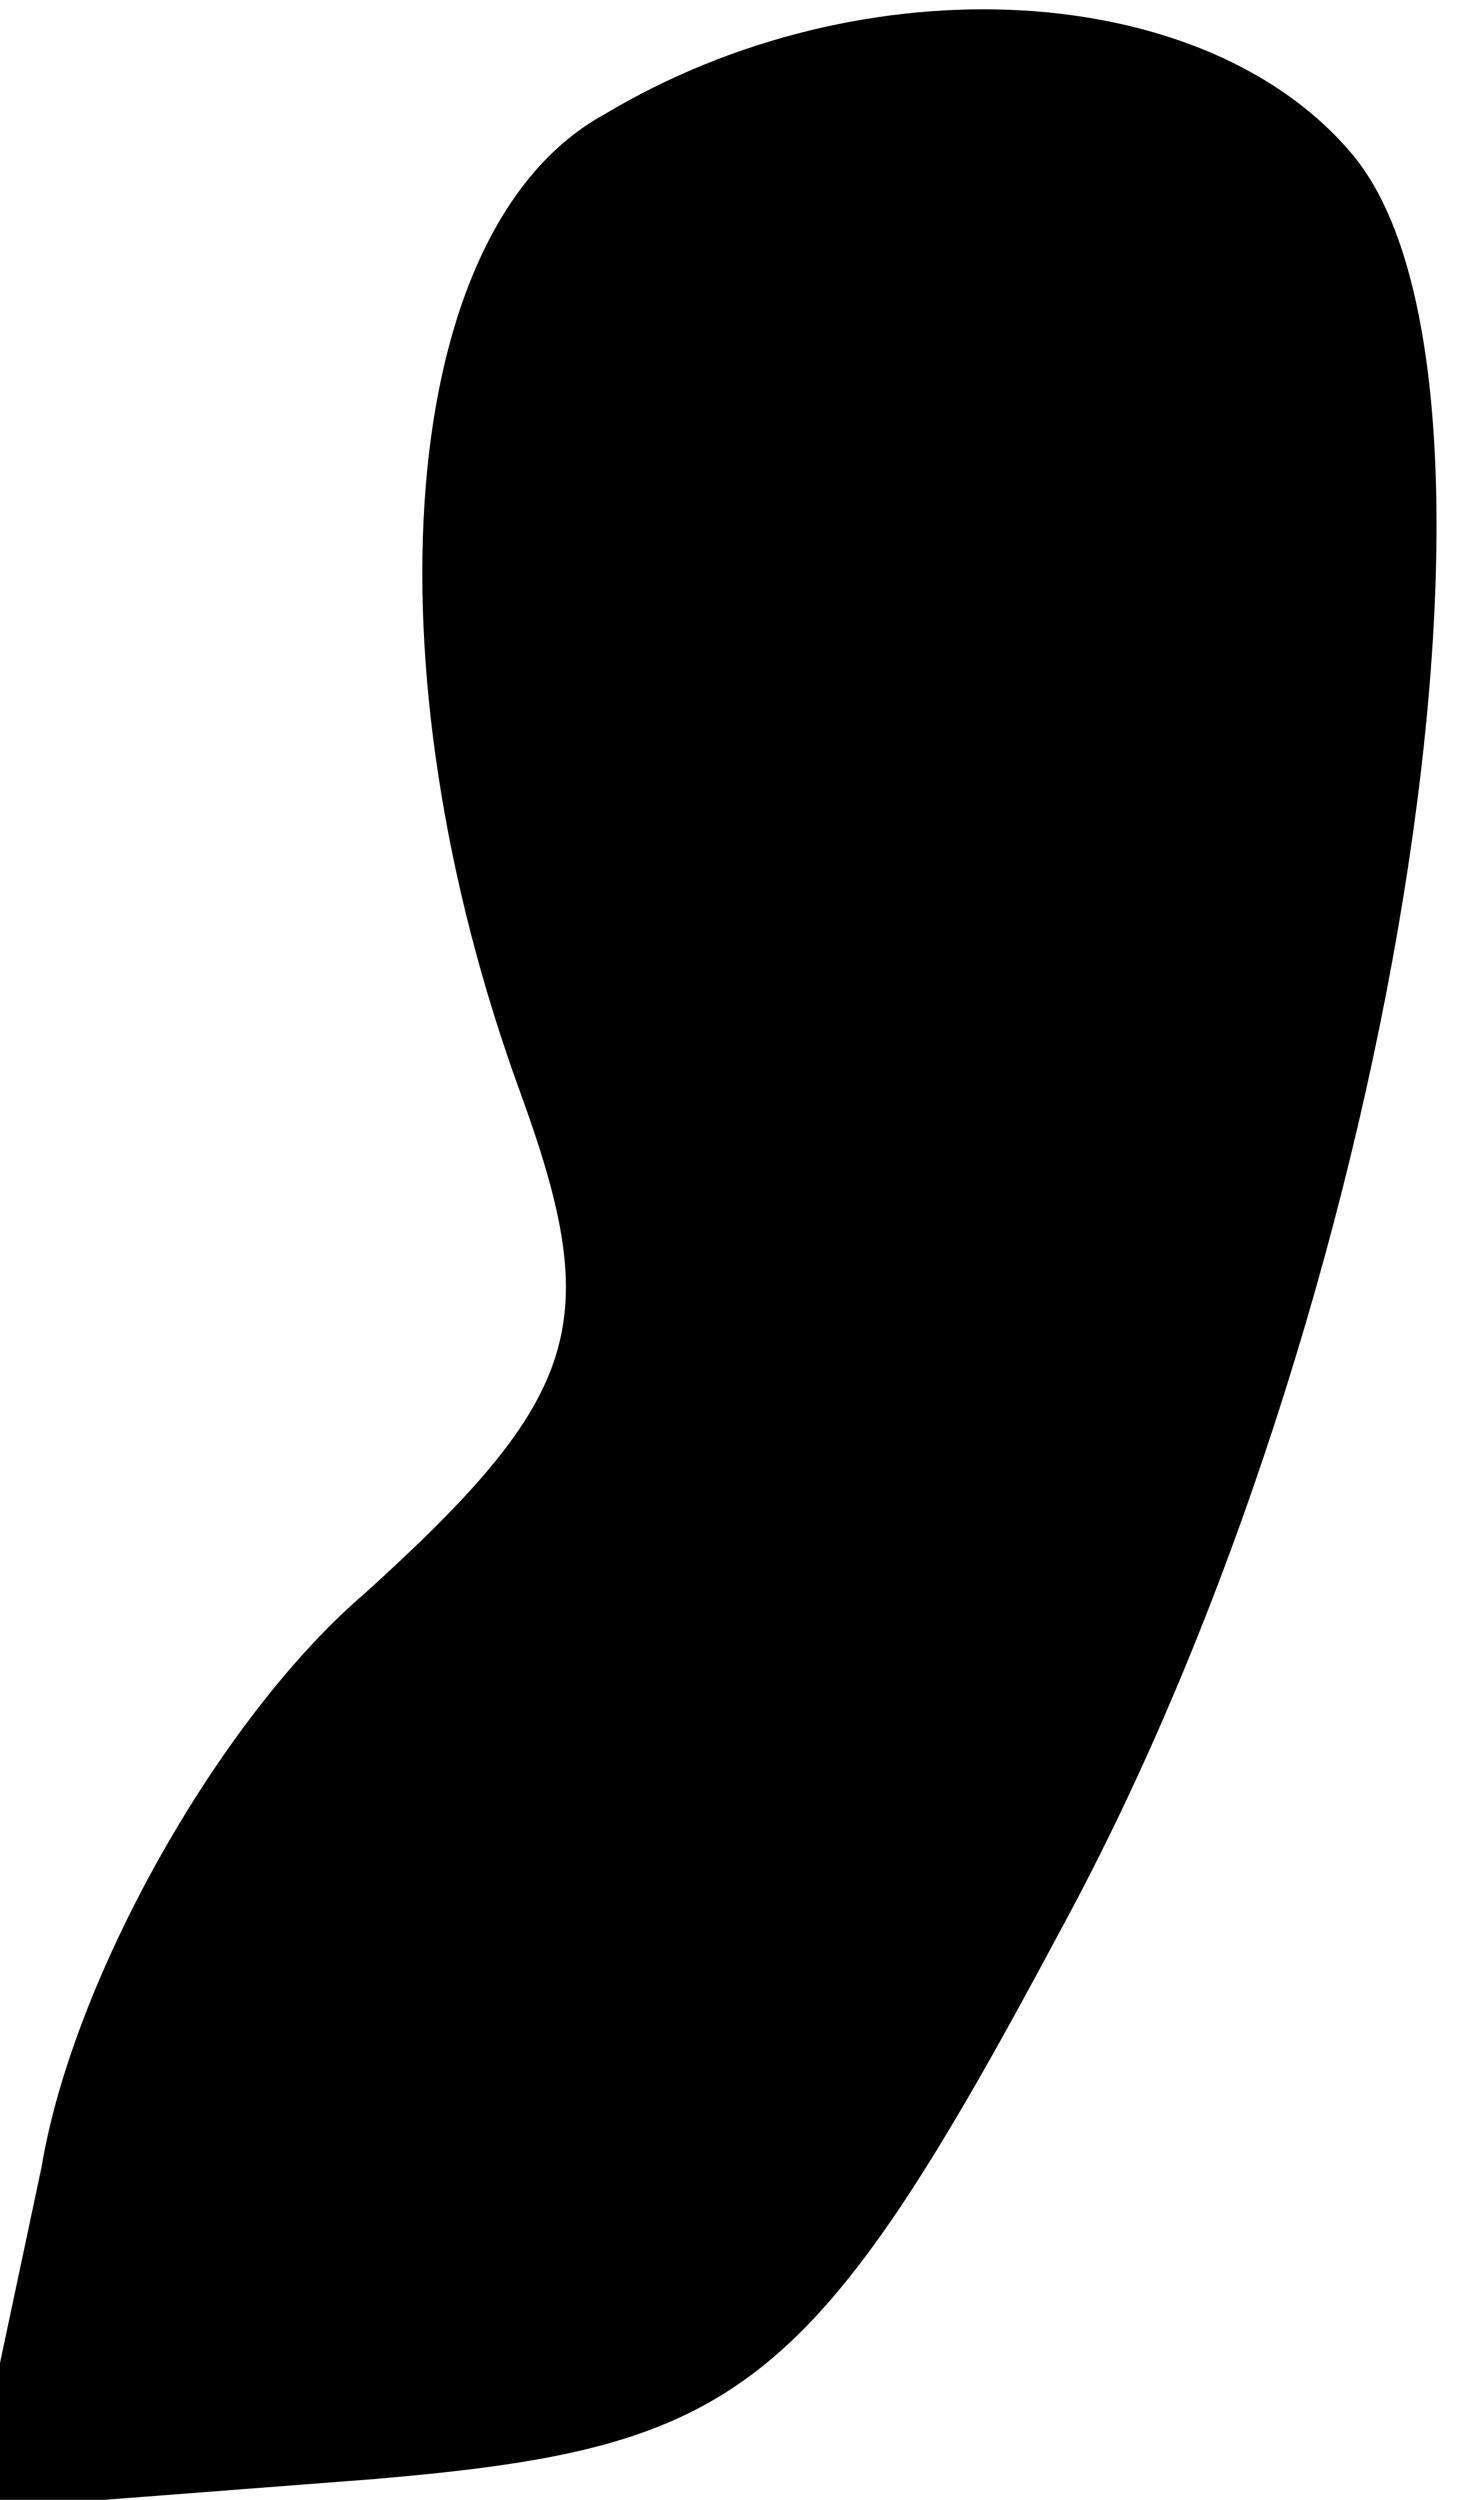 <?xml version="1.0" standalone="no"?>
<!DOCTYPE svg PUBLIC "-//W3C//DTD SVG 20010904//EN"
 "http://www.w3.org/TR/2001/REC-SVG-20010904/DTD/svg10.dtd">
<svg version="1.0" xmlns="http://www.w3.org/2000/svg"
 width="14pt" height="24pt" viewBox="0 0 14 24"
 preserveAspectRatio="xMidYMid meet">
<g transform="translate(0,24) scale(0.1,-0.1)"
fill="#000000" stroke="none">
<path fill="#000000" stroke="none" d="M58 229 c-20 -11 -23 -53 -8 -94 8 -22
6 -29 -15 -48 -14 -12 -28 -37 -31 -55 l-7 -33 39 3 c35 3 42 8 66 53 32 59
46 148 28 170 -14 17 -47 19 -72 4z"/>
</g>
</svg>
